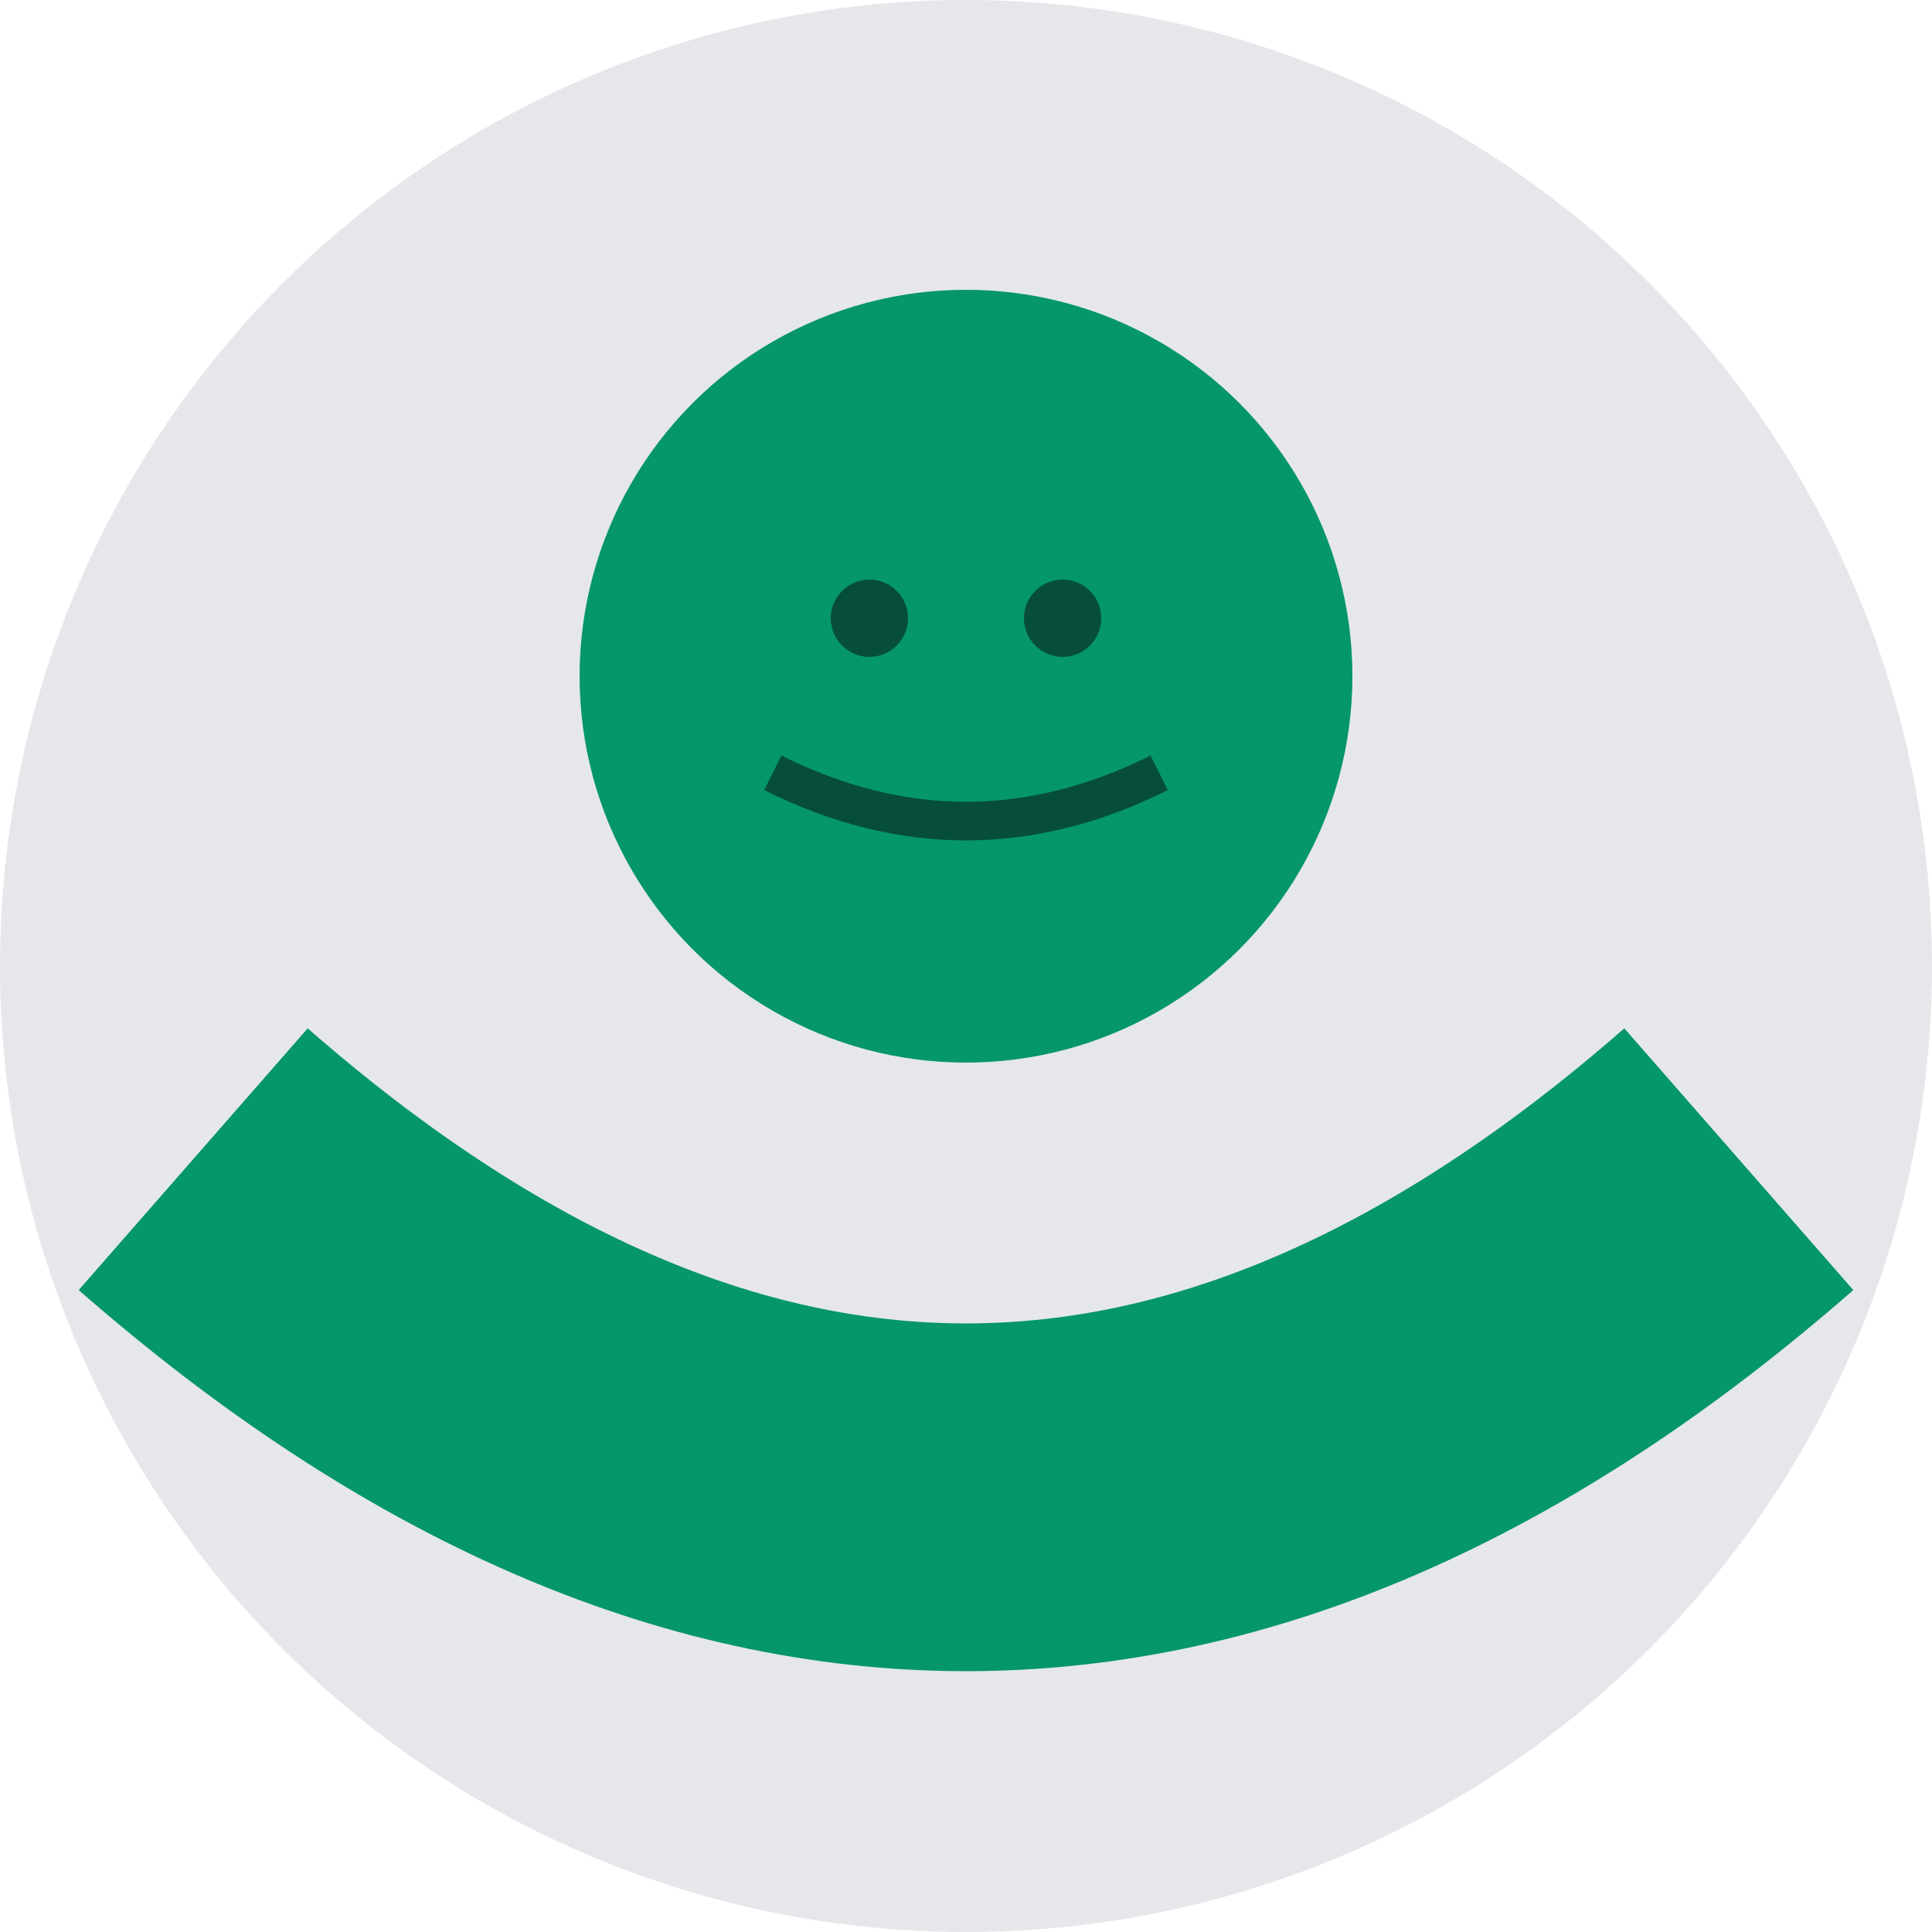 <svg width="100" height="100" xmlns="http://www.w3.org/2000/svg">
  <circle cx="50" cy="50" r="50" fill="#E5E7EB"/>
  <circle cx="50" cy="35" r="20" fill="#059669"/>
  <circle cx="45" cy="32" r="2" fill="#064E3B"/>
  <circle cx="55" cy="32" r="2" fill="#064E3B"/>
  <path d="M 40 40 Q 50 45 60 40" stroke="#064E3B" stroke-width="2" fill="none"/>
  <path d="M 10 60 Q 50 95 90 60" stroke="#059669" stroke-width="18" fill="none"/>
</svg>
